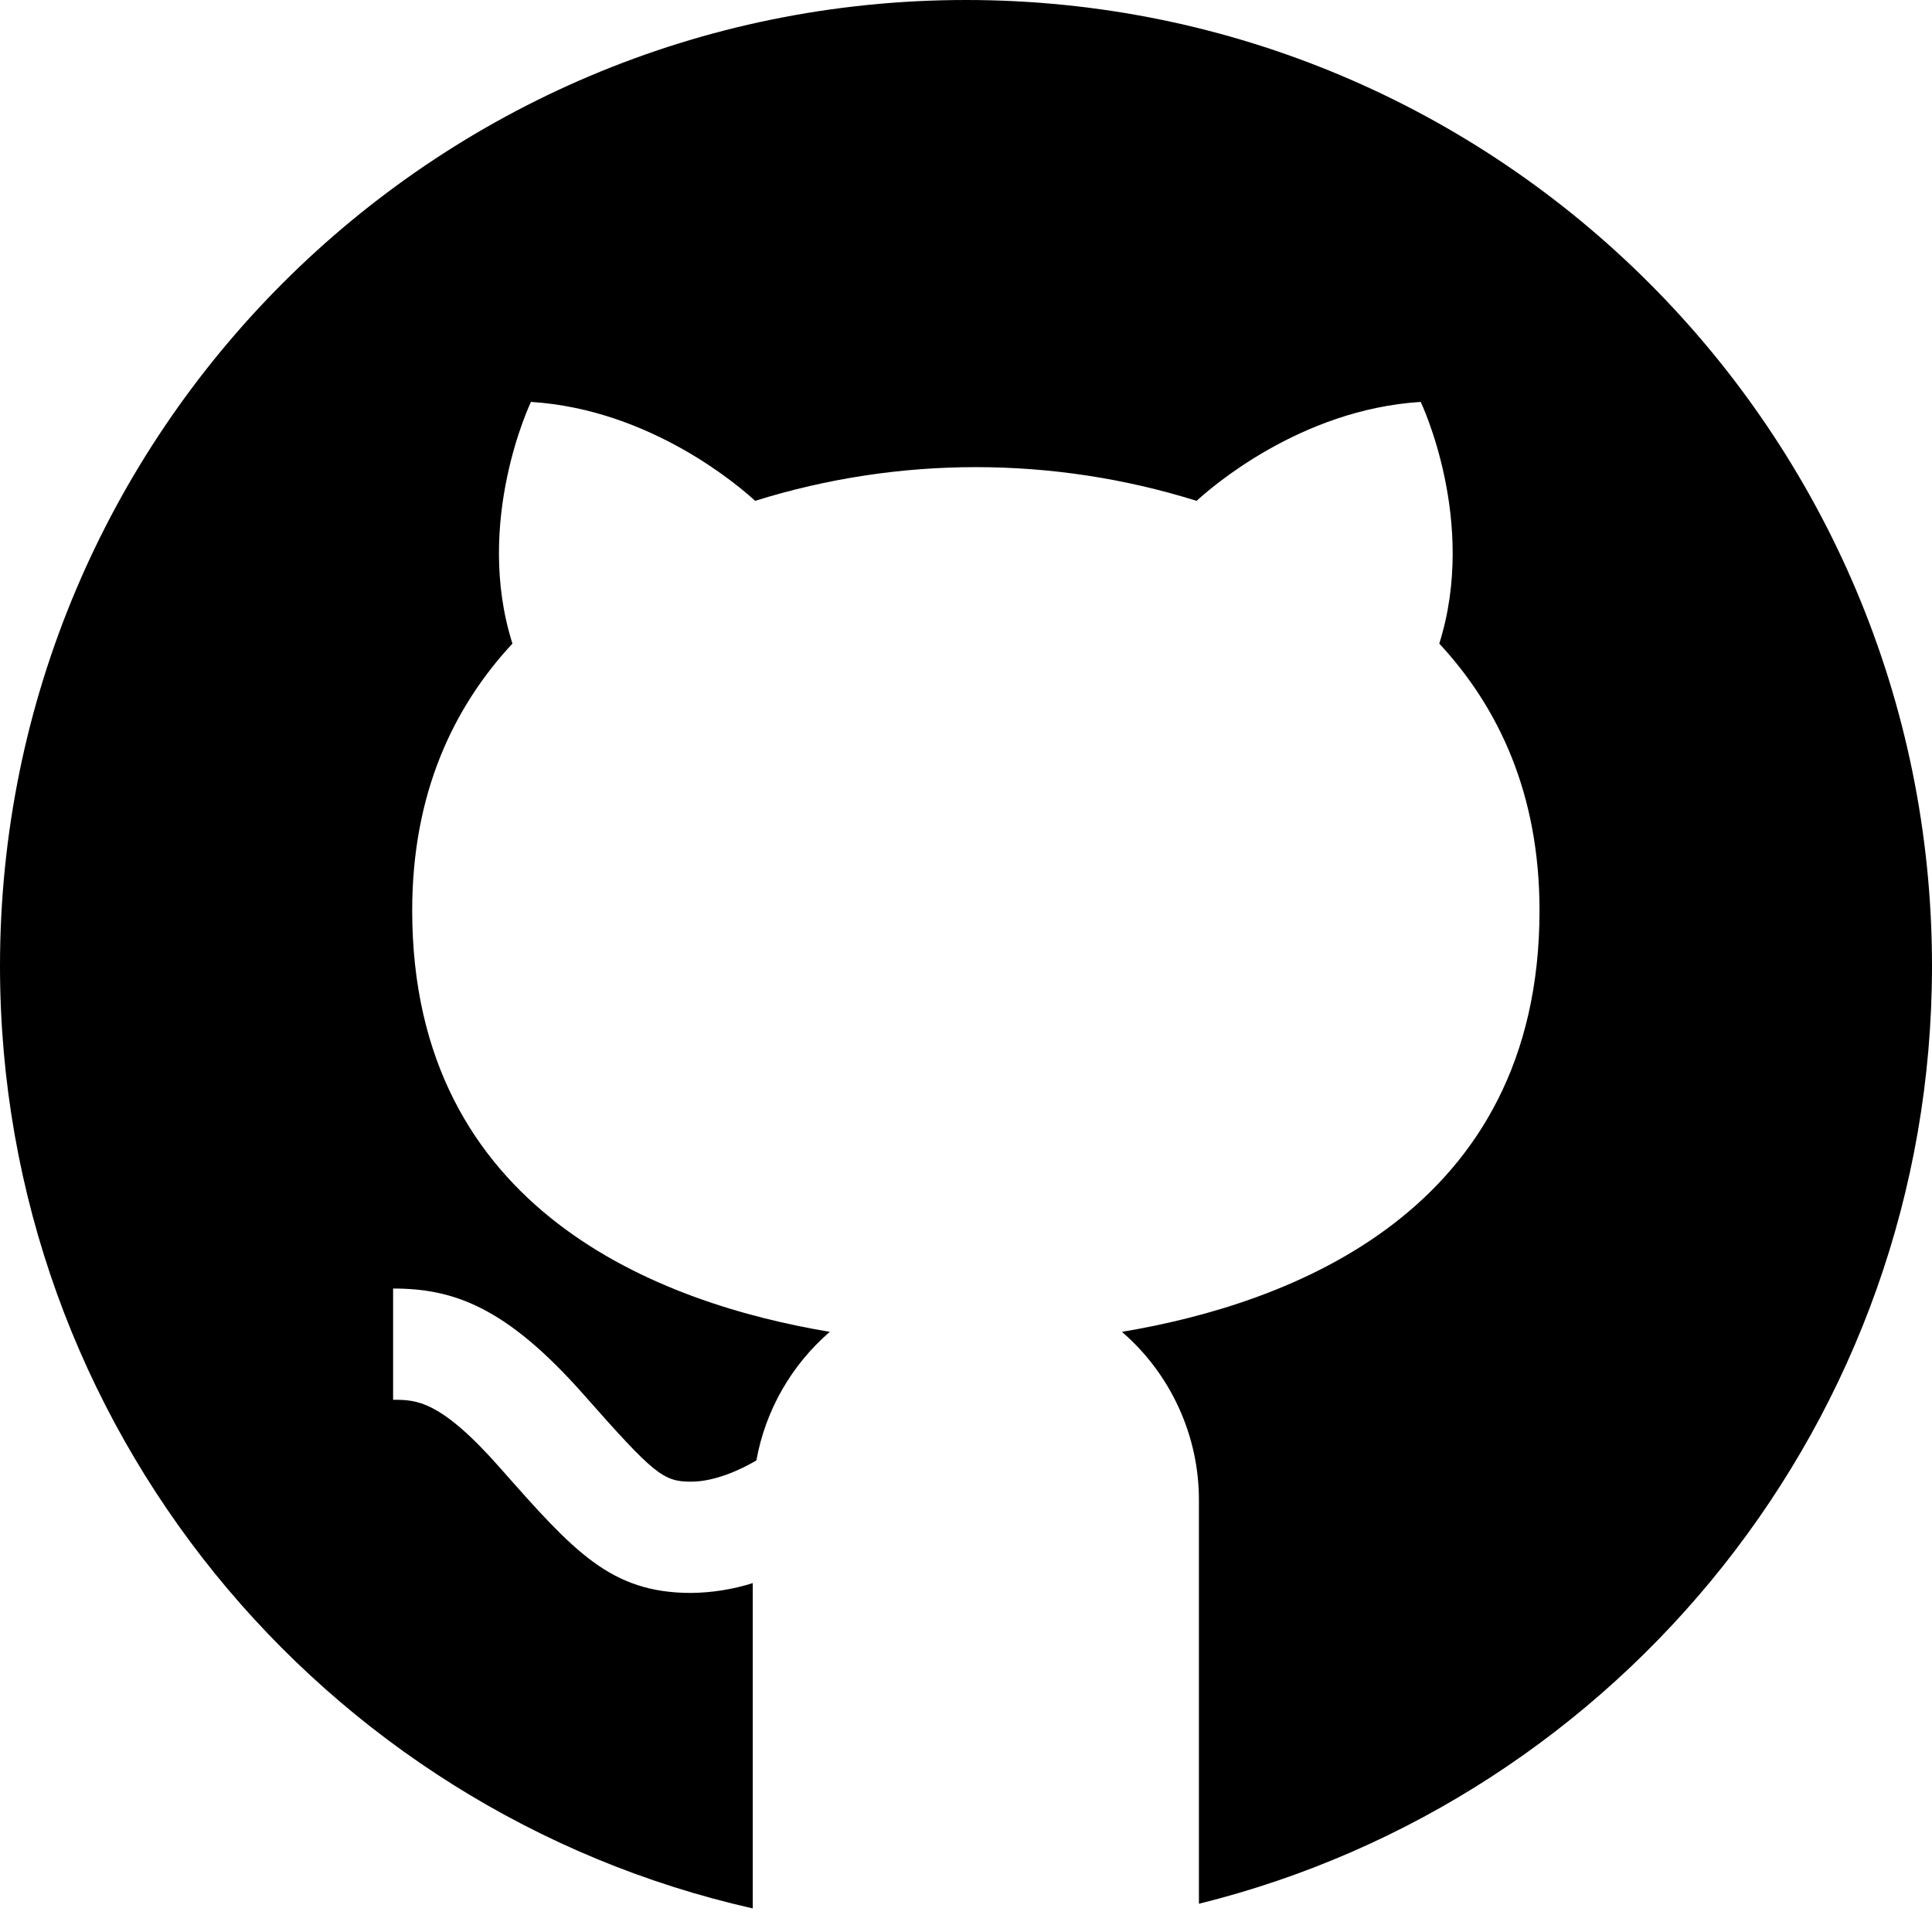 <svg width="34" height="34" viewBox="0 0 34 34" fill="none" xmlns="http://www.w3.org/2000/svg">
<path d="M34 17C34 7.611 26.388 0 17 0C7.612 0 0 7.611 0 17C0 25.102 5.662 31.872 13.247 33.585V27.86C12.896 27.971 12.53 28.029 12.162 28.033C10.743 28.033 10.096 27.299 8.806 25.839C7.746 24.634 7.323 24.634 6.918 24.634V22.676C7.971 22.676 8.9 22.989 10.273 24.544C11.512 25.947 11.671 26.075 12.162 26.075C12.59 26.075 13.056 25.853 13.311 25.701C13.47 24.821 13.926 24.023 14.603 23.438C11.647 22.945 7.254 21.328 7.254 16.024C7.254 13.973 7.971 12.454 9.018 11.326C8.335 9.173 9.344 7.073 9.344 7.073C11.471 7.206 13.046 8.59 13.289 8.814C15.818 8.023 18.529 8.023 21.058 8.814C21.303 8.59 22.876 7.206 25.002 7.073C25.002 7.073 26.009 9.173 25.329 11.326C26.376 12.454 27.093 13.973 27.093 16.024C27.093 21.325 22.7 22.945 19.744 23.438C20.17 23.806 20.511 24.261 20.745 24.773C20.979 25.284 21.1 25.84 21.099 26.403V33.503C28.5 31.671 34 24.978 34 17Z" fill="black"/>
</svg>
